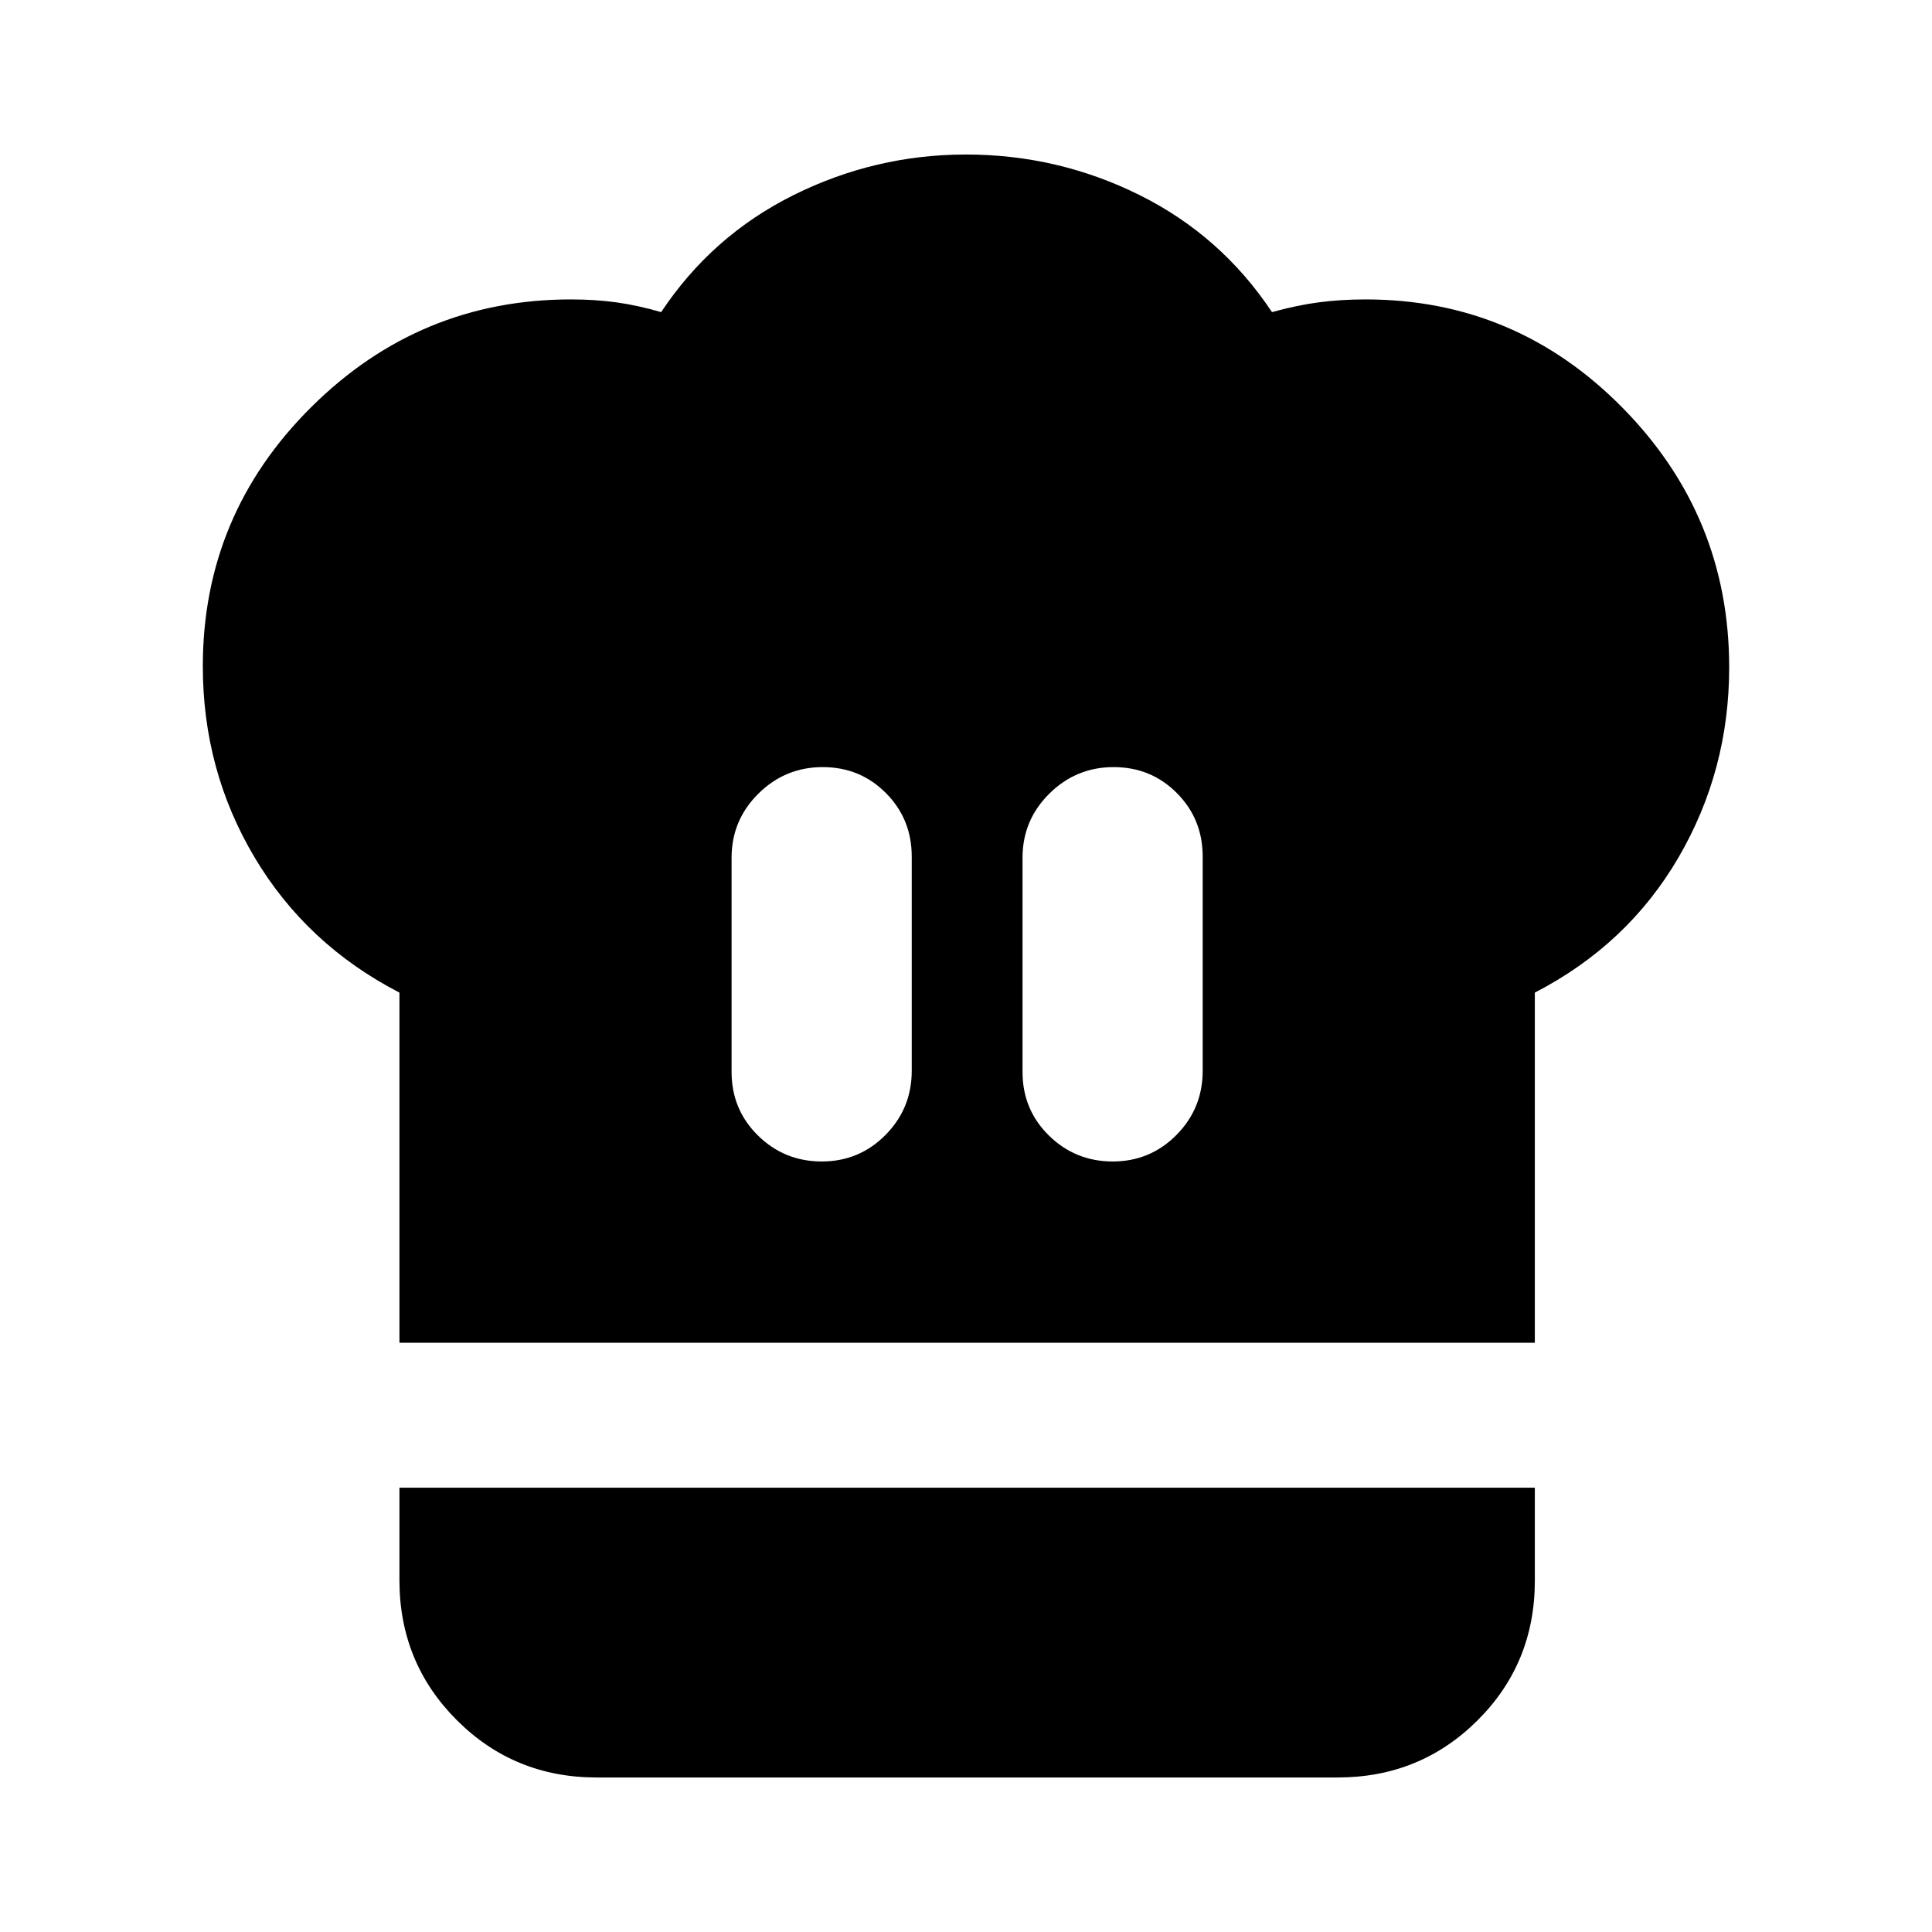 <svg xmlns="http://www.w3.org/2000/svg" height="20" viewBox="0 -960 960 960" width="20"><path d="M408.35-382.87q18.61 0 31.65-13.18 13.04-13.17 13.04-31.86v-106.44q0-18.69-12.83-31.58-12.83-12.9-31.43-12.9-18.61 0-31.93 13.18-13.33 13.18-13.33 31.87v106.43q0 18.69 13.12 31.59 13.11 12.89 31.71 12.89Zm-209.87 90.09v-174q-46.13-23.83-71.92-67.09-25.78-43.26-25.78-95.09 0-75.21 53.87-128.74 53.87-53.52 129.09-53.52 11.87 0 22.39 1.44 10.52 1.43 22.39 4.87 25.26-38 65.81-58.16 40.54-20.15 85.67-20.15 45.7 0 86.24 20.15 40.54 20.16 65.8 58.16 12.44-3.44 23.35-4.87 10.91-1.44 23.13-1.44 74.65 0 127.68 53.81 53.02 53.8 53.02 129.02 0 51.26-25.22 94.52t-71.35 67.09v174H198.48Zm354.44-90.09q18.6 0 31.65-13.18 13.04-13.17 13.04-31.86v-106.44q0-18.69-12.83-31.58-12.84-12.9-31.44-12.9t-31.93 13.18q-13.32 13.18-13.32 31.87v106.43q0 18.69 13.11 31.59 13.12 12.89 31.72 12.89ZM296.48-76.78q-41.01 0-69.5-28.5-28.5-28.5-28.5-69.5v-46h564.17v46.21q0 41.09-28.5 69.44-28.49 28.35-69.5 28.35H296.48Z"/></svg>